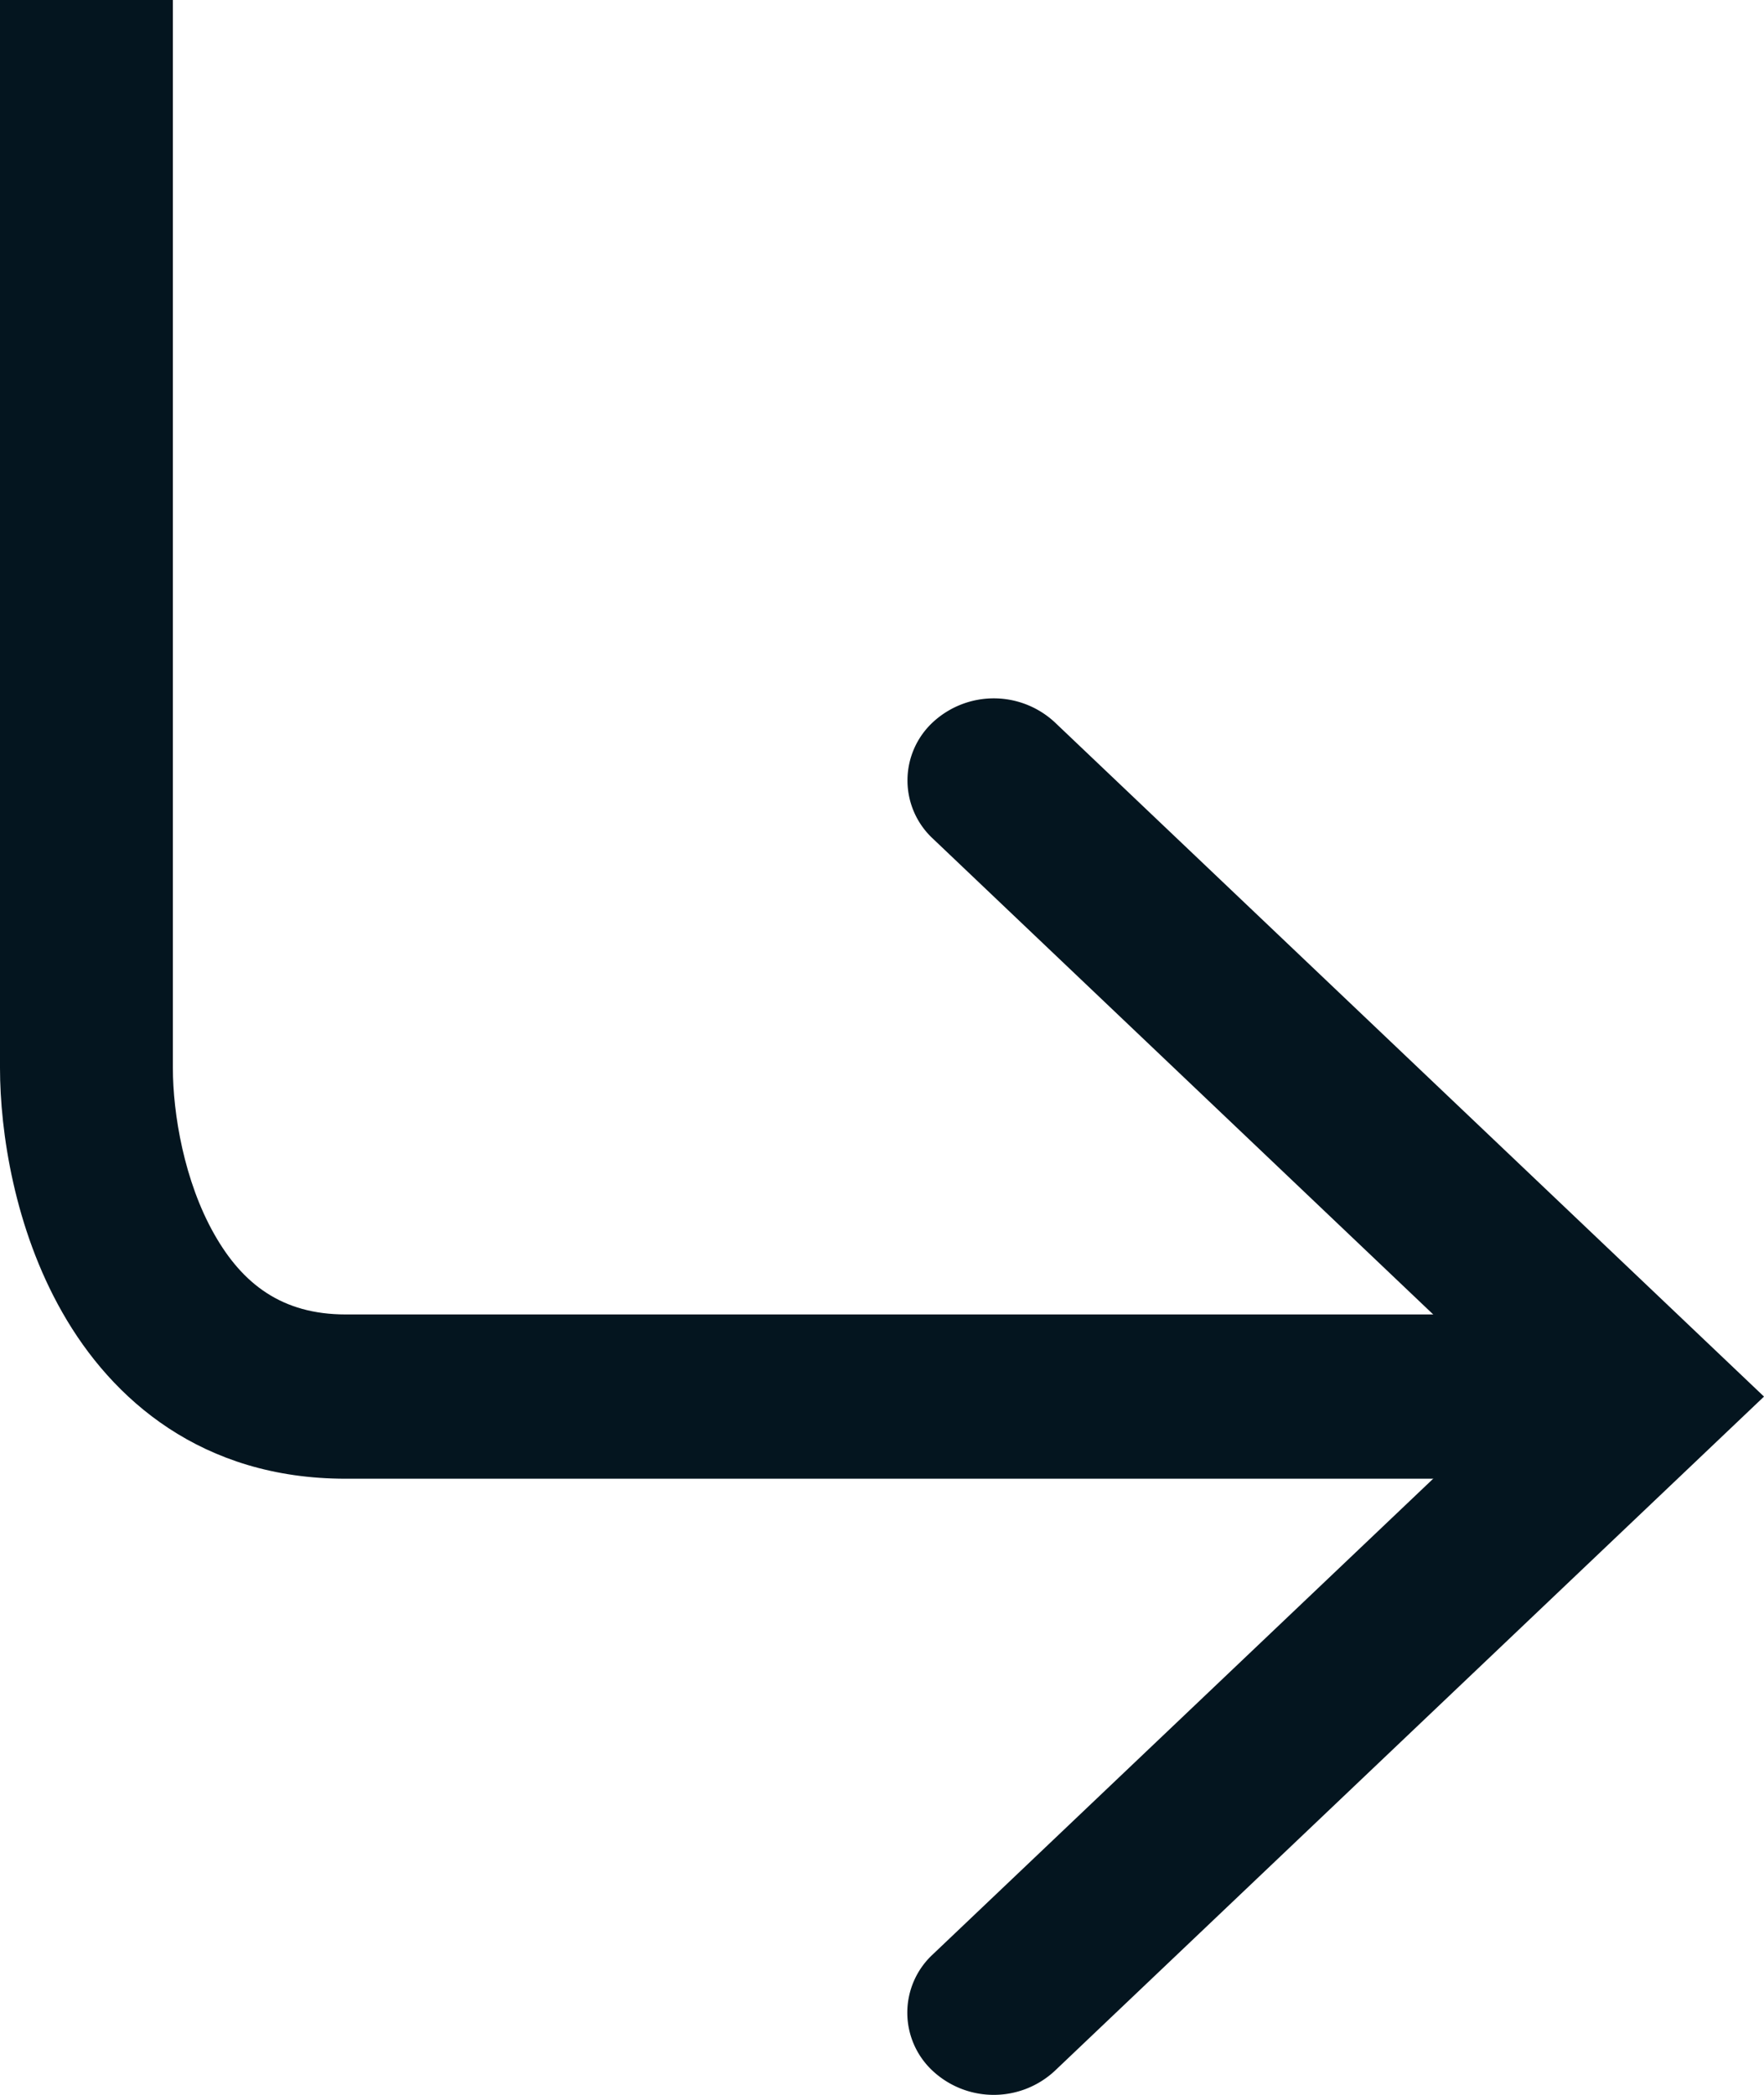 <svg width="16" height="19" fill="none" xmlns="http://www.w3.org/2000/svg"><path fill-rule="evenodd" clip-rule="evenodd" d="M8.46 6.552a.813.813 0 011.108 0L16 12.667l-6.432 6.115a.813.813 0 01-1.109 0 .72.72 0 010-1.054l5.324-5.061L8.46 7.605a.72.72 0 010-1.053z" fill="#04151F"/><path fill-rule="evenodd" clip-rule="evenodd" d="M0 9.686V0h1.568v9.686c0 .414.102 1.027.376 1.509.255.45.613.727 1.191.727H14.5v1.49H3.135c-1.303 0-2.12-.717-2.57-1.509C.132 11.143 0 10.267 0 9.686z" fill="#04151F"/></svg>